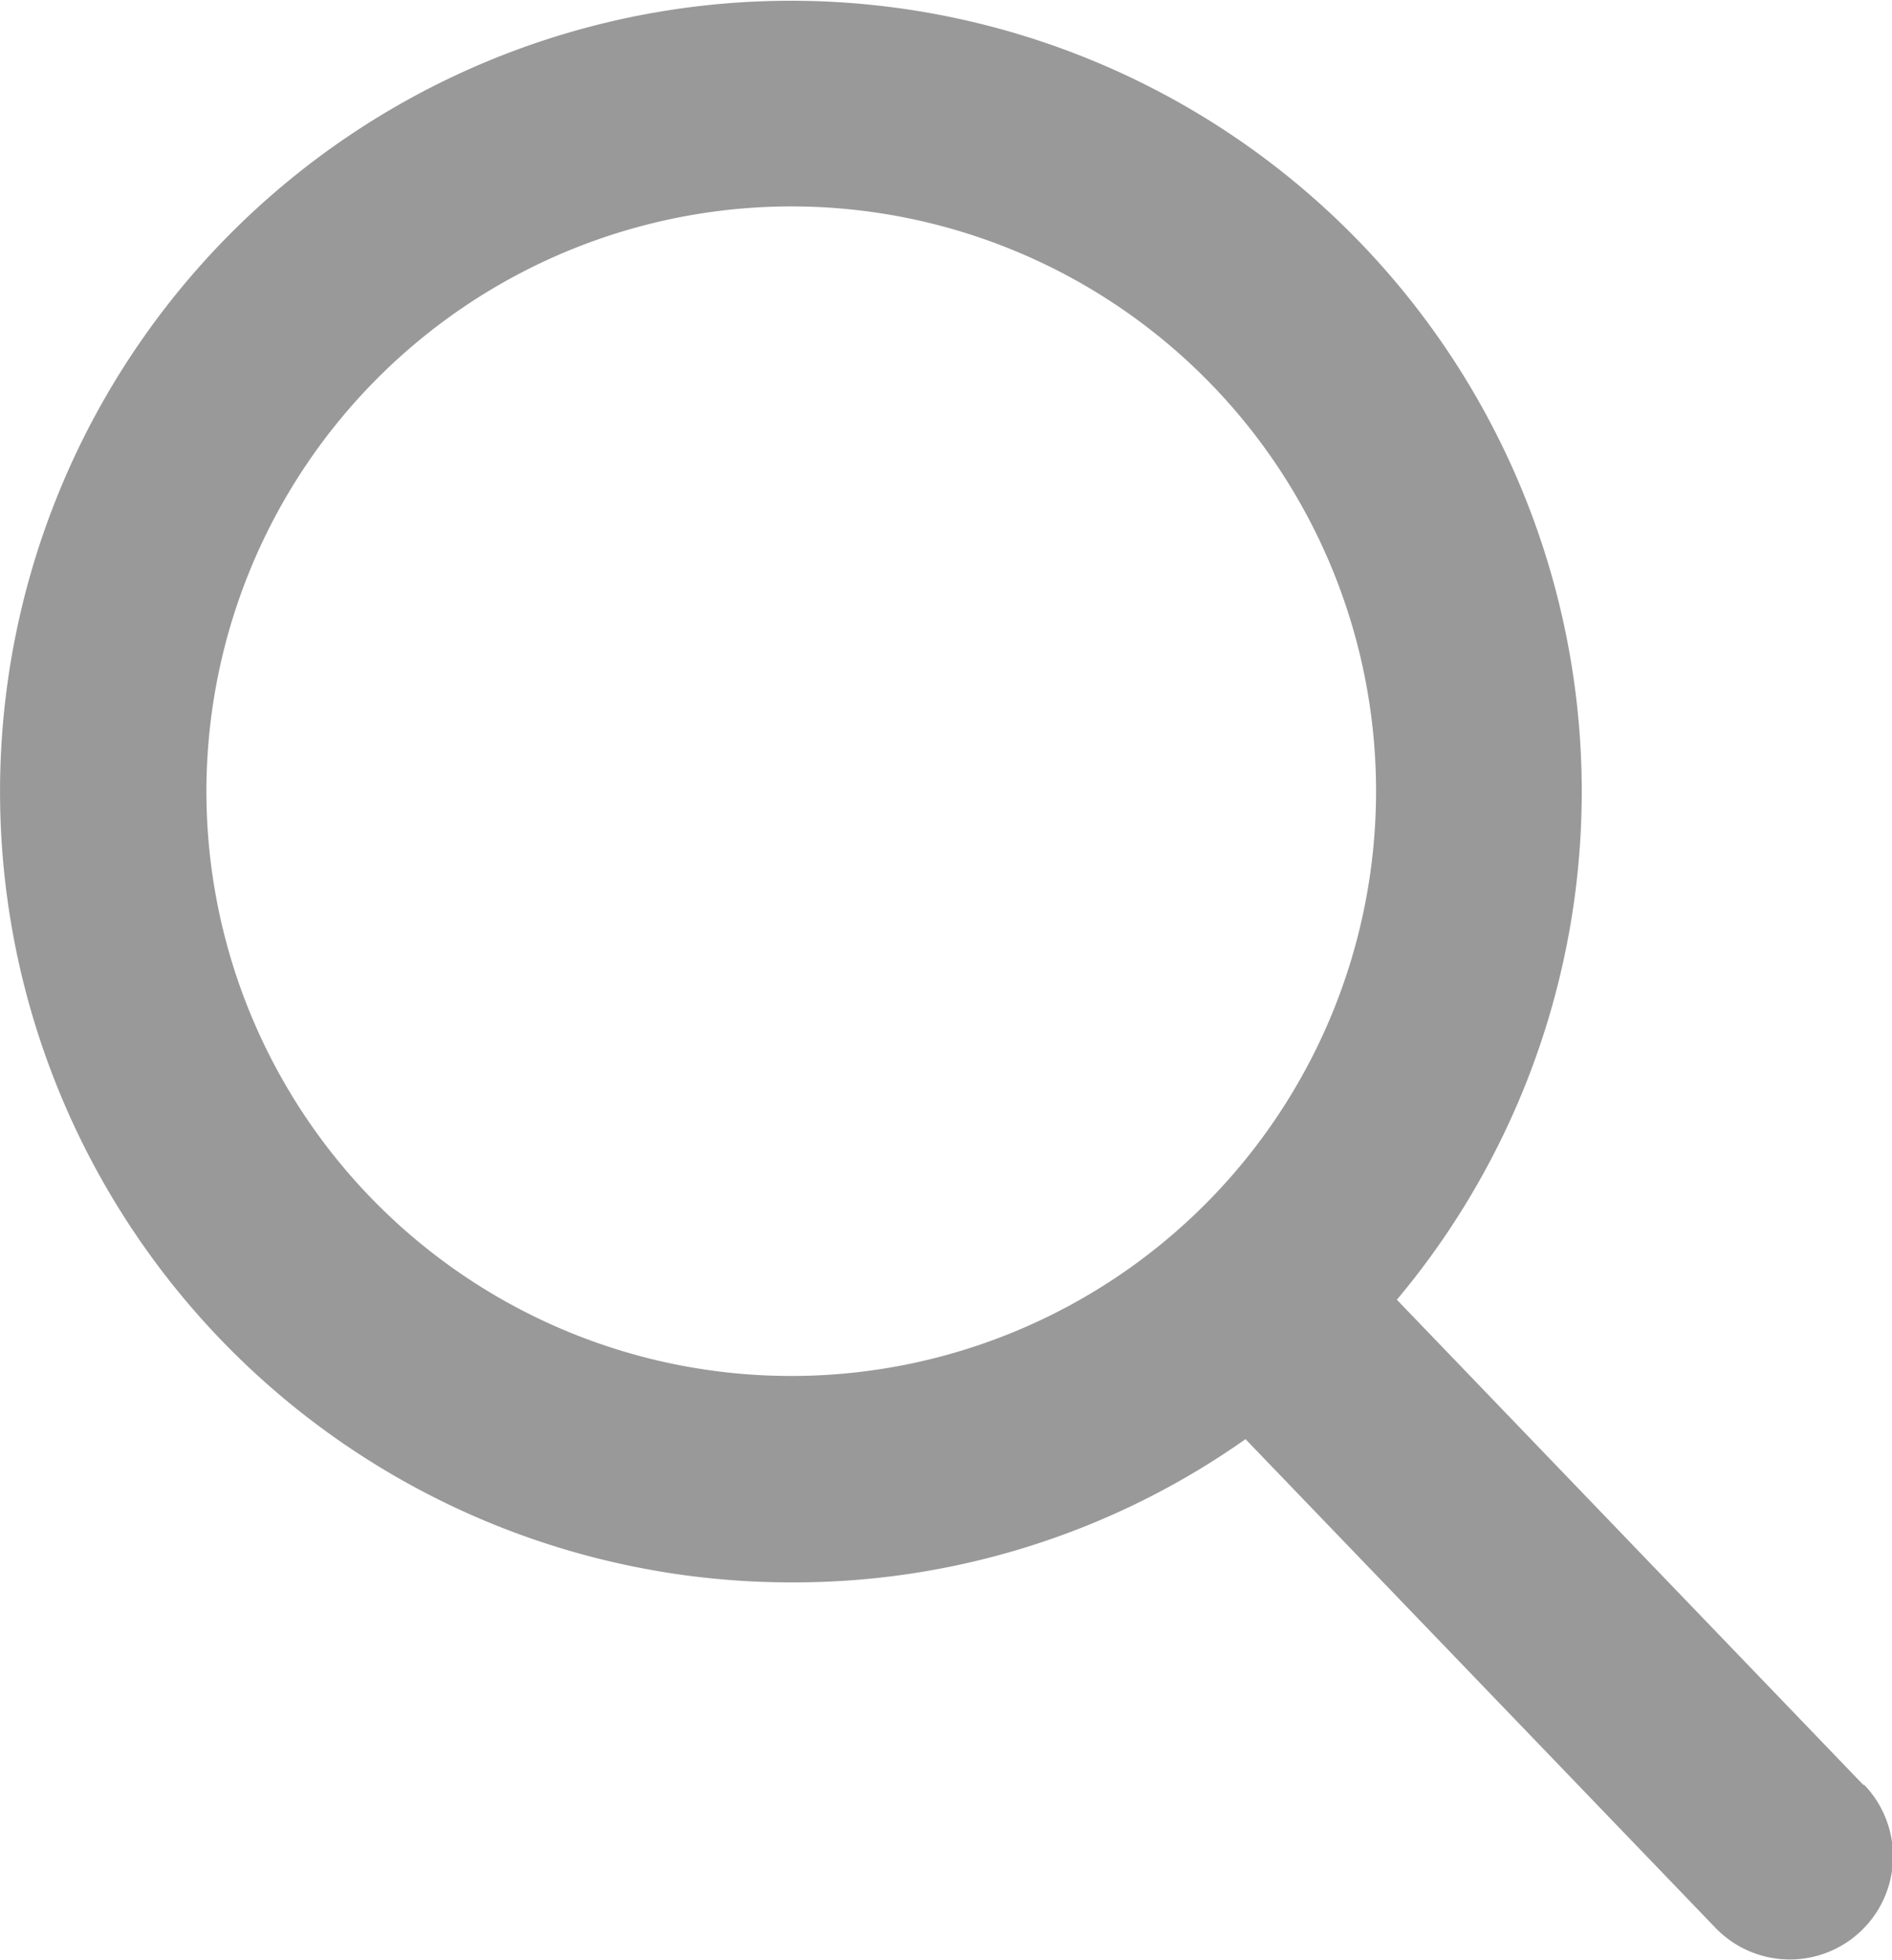 <svg xmlns="http://www.w3.org/2000/svg" width="10" height="10.358" viewBox="0 0 10 10.358">
  <path id="search" d="M10.832,9.434,8.367,6.87a4.18,4.18,0,1,0-3.2,1.494,4.137,4.137,0,0,0,2.4-.757l2.484,2.583a.545.545,0,1,0,.786-.756ZM5.166,1.091A3.091,3.091,0,1,1,2.075,4.182,3.094,3.094,0,0,1,5.166,1.091Z" transform="translate(-0.984)" opacity="0.4"/>
</svg>

